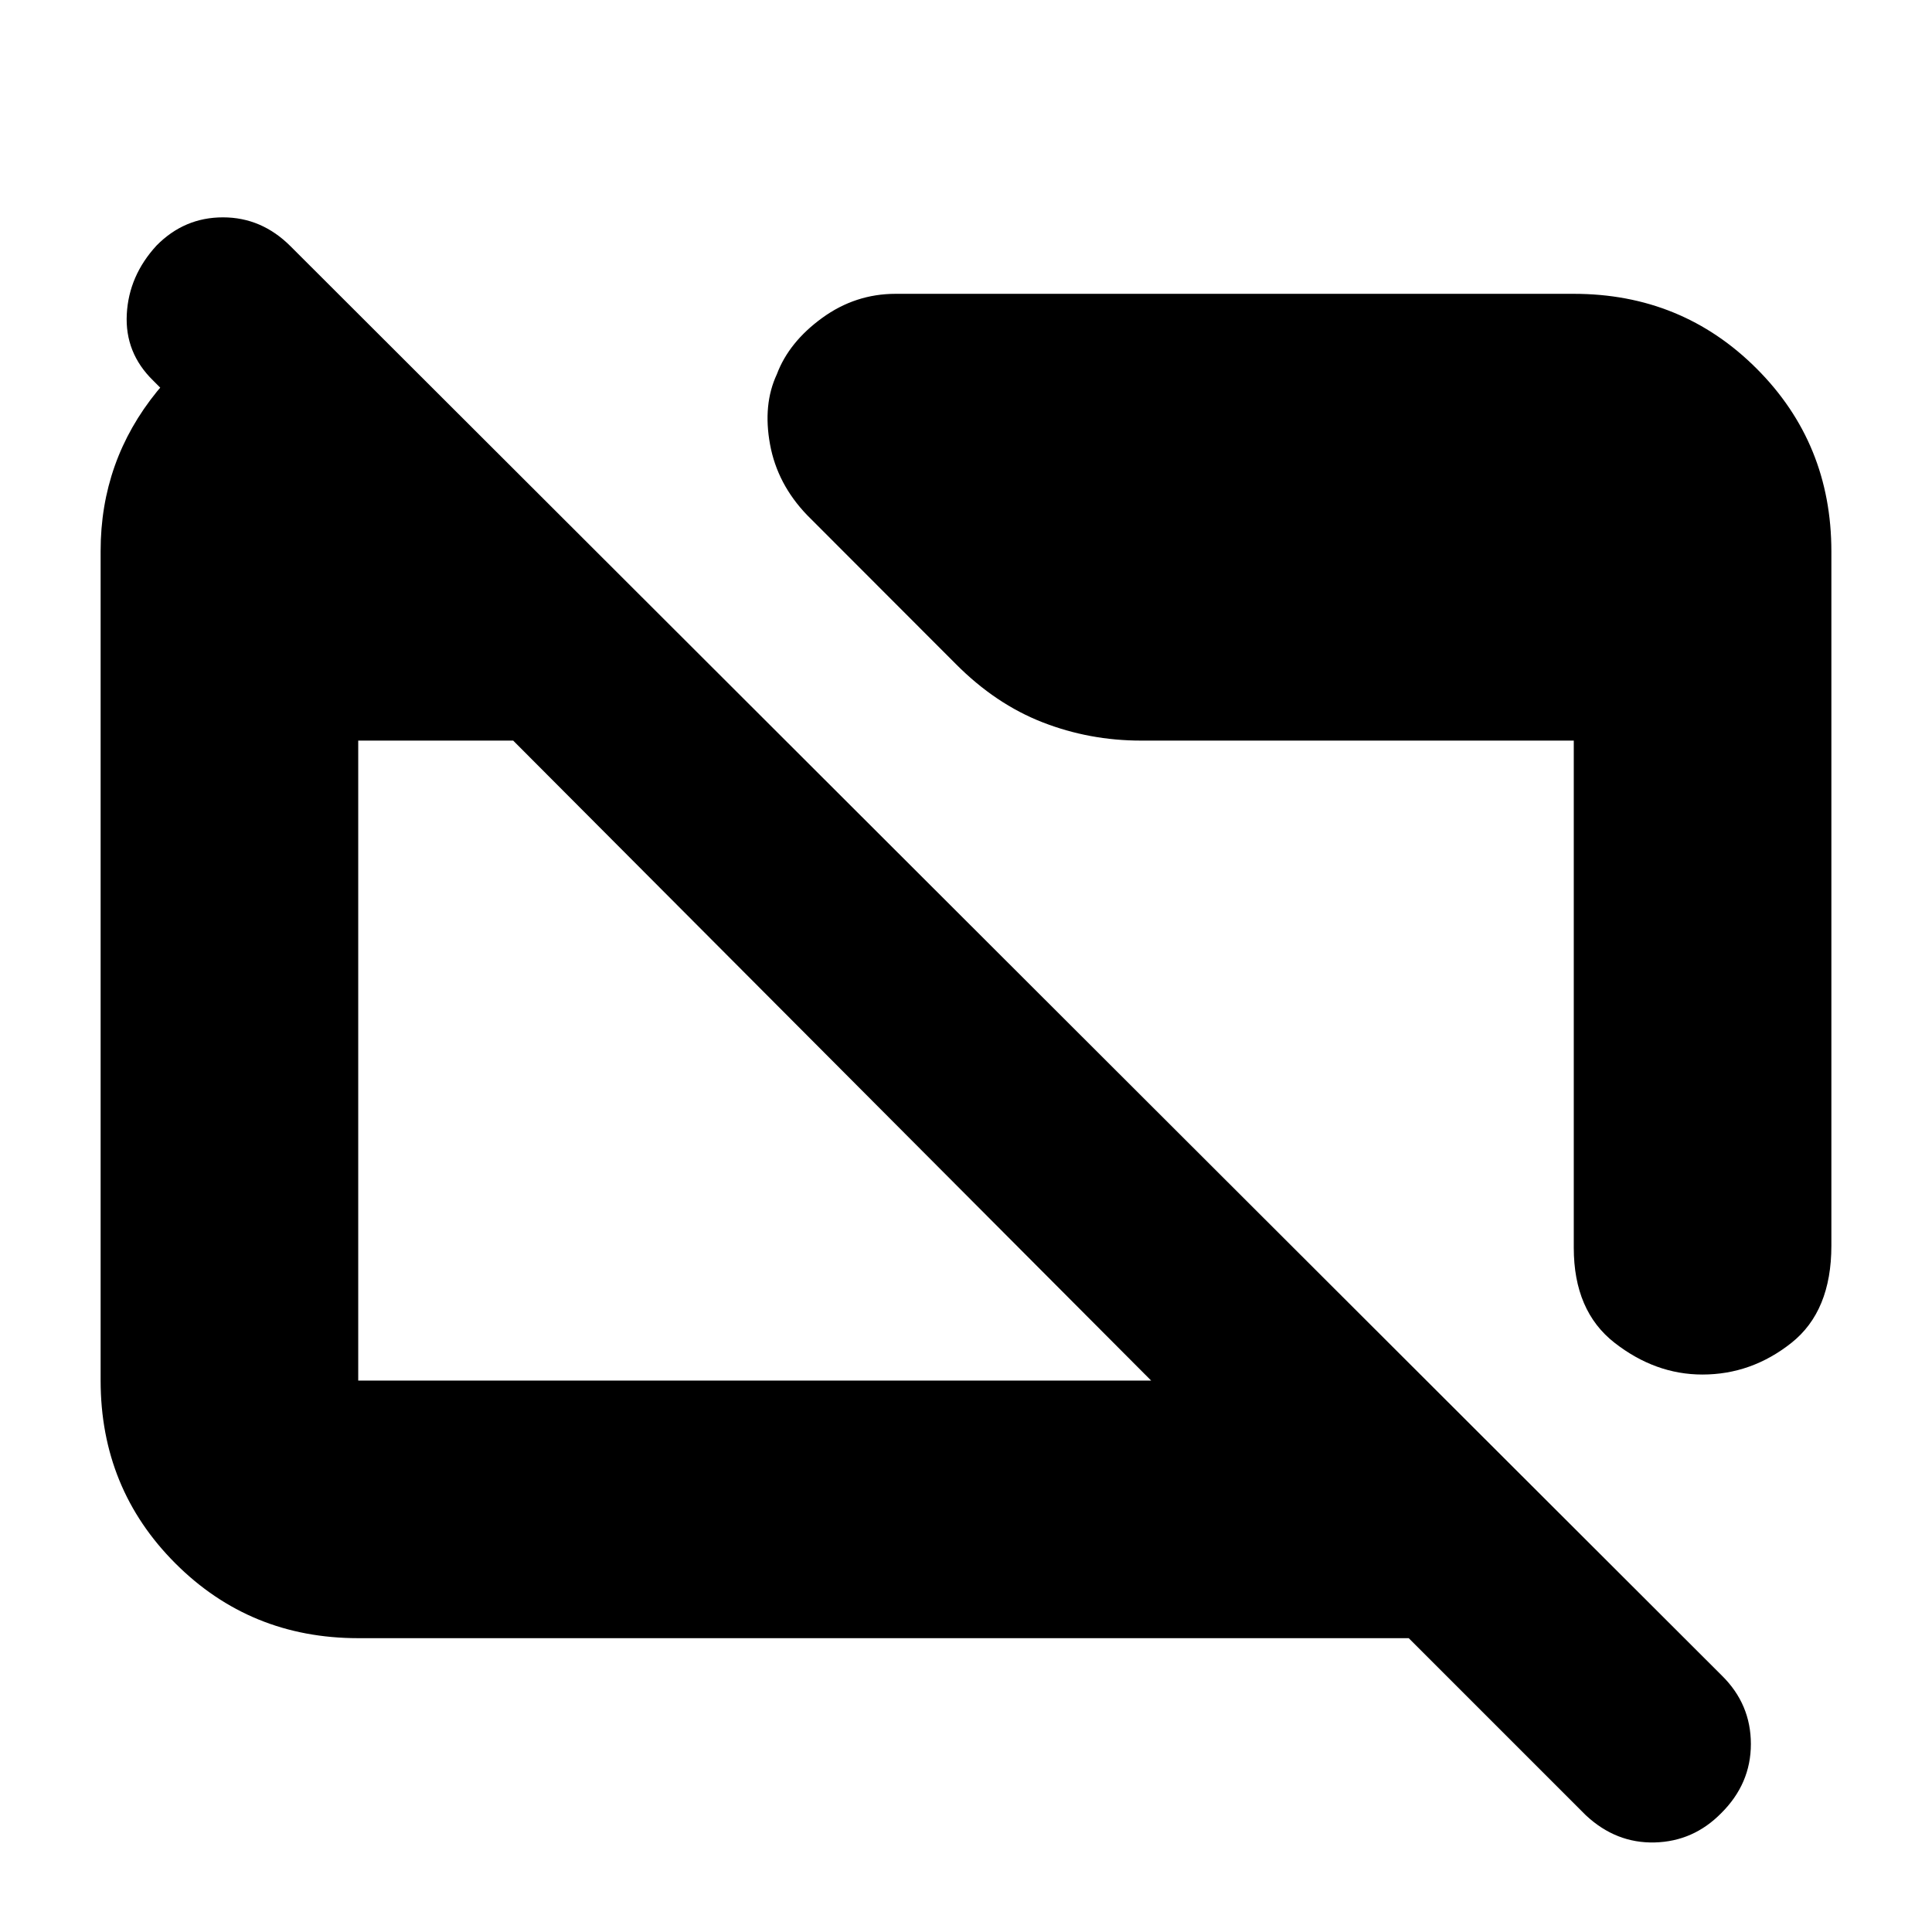 <svg xmlns="http://www.w3.org/2000/svg" height="20" viewBox="0 -960 960 960" width="20"><path d="M178-146q-53.7 0-90.85-37.16Q50-220.32 50-274.04v-412.24Q50-731 78.03-765.5T150-811h11v125l-85-85q-14-13.73-13-32.87Q64-823 77.79-838q13.79-14 33-14t33.55 14.34l711.32 710.32Q870-113.18 870-93.41T855.21-59q-13.79 14-33 14.5T788-58l-88-88H178Zm0-128h394L255-592h-77v318Zm732-412v345q0 32.5-19.84 48.25T845.91-277q-23.41 0-43.66-15.79Q782-308.59 782-340v-252H567q-25.65 0-48.96-9.09Q494.73-610.17 475-630l-73.92-74.01q-14.85-15.43-18.46-35.21Q379-759 386-774q6-16 22.5-28t36.5-12h337q53.7 0 90.85 37.15Q910-739.7 910-686Z"/></svg>